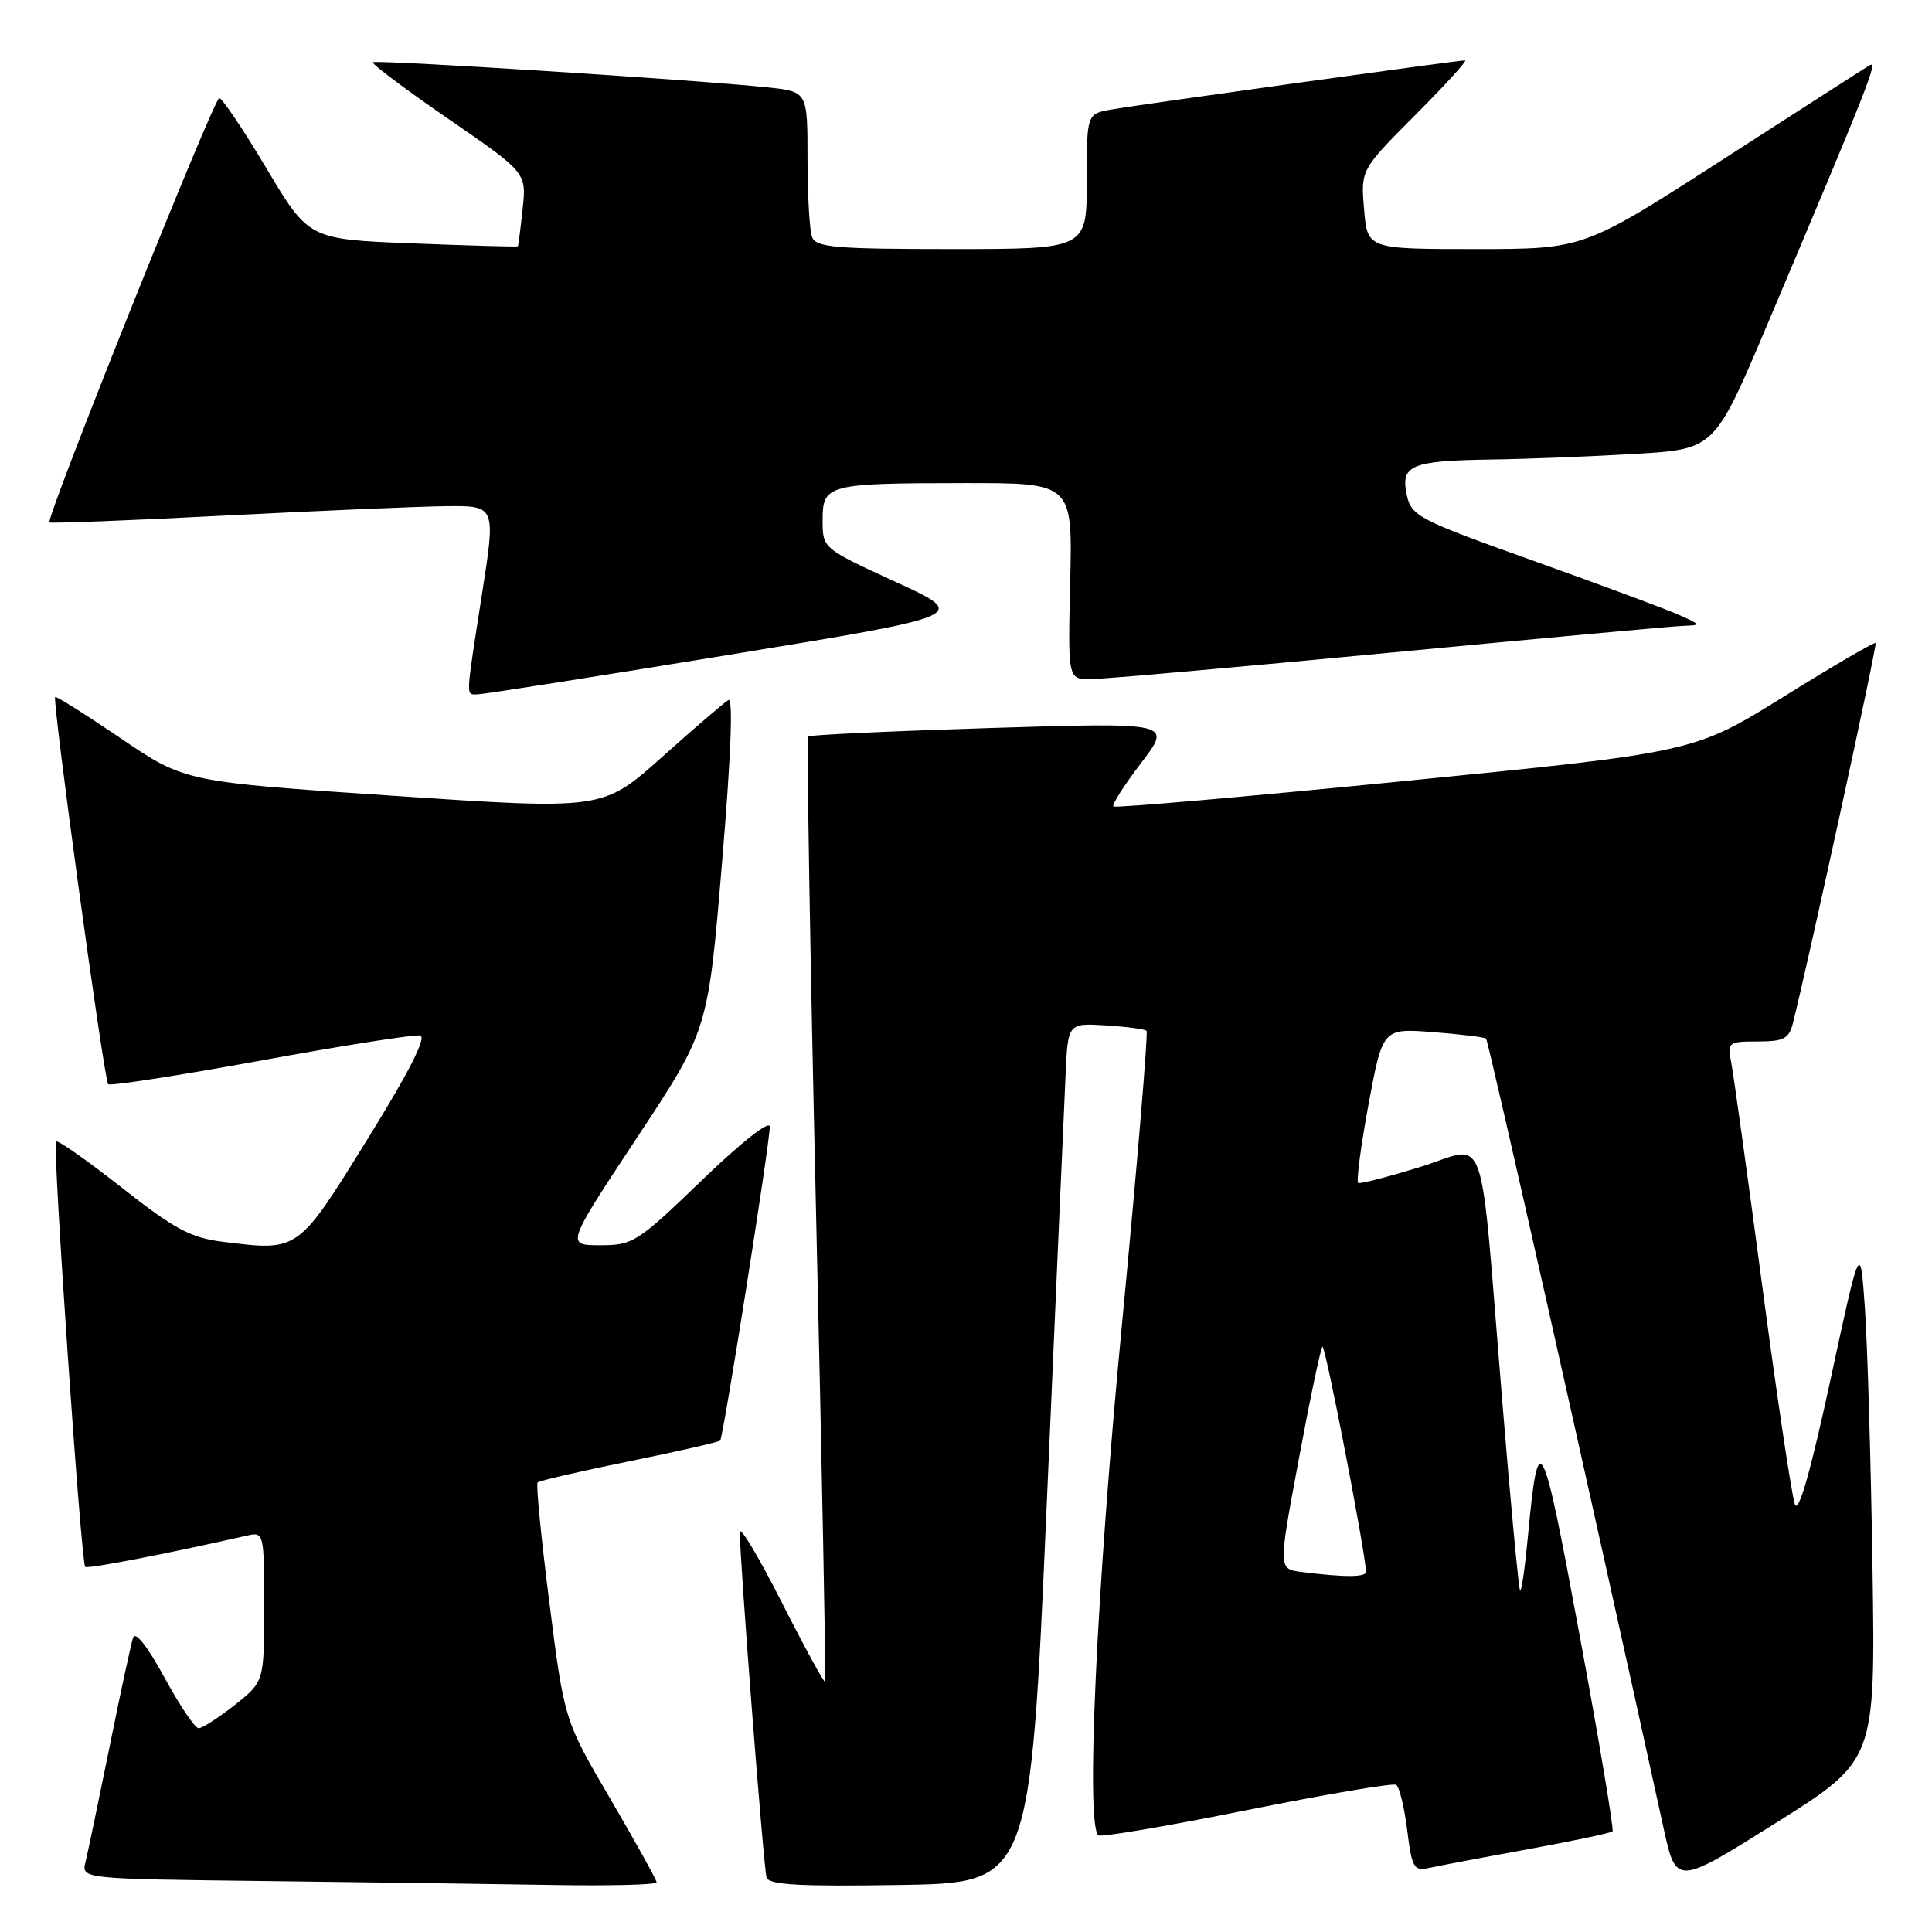 <?xml version="1.0" encoding="UTF-8" standalone="no"?>
<!DOCTYPE svg PUBLIC "-//W3C//DTD SVG 1.1//EN" "http://www.w3.org/Graphics/SVG/1.1/DTD/svg11.dtd" >
<svg xmlns="http://www.w3.org/2000/svg" xmlns:xlink="http://www.w3.org/1999/xlink" version="1.1" viewBox="0 0 256 256">
 <g >
 <path fill="currentColor"
d=" M 87.00 249.42 C 87.00 249.10 84.25 244.14 80.89 238.39 C 74.77 227.93 74.77 227.93 72.80 212.39 C 71.71 203.84 71.01 196.66 71.24 196.43 C 71.47 196.20 76.93 194.94 83.37 193.63 C 89.81 192.32 95.24 191.08 95.43 190.88 C 95.85 190.41 102.00 151.51 102.00 149.30 C 102.00 148.38 98.24 151.34 93.03 156.36 C 84.46 164.63 83.87 165.00 79.53 165.00 C 74.99 165.00 74.99 165.00 84.40 150.75 C 93.82 136.50 93.82 136.50 95.67 114.34 C 96.86 100.24 97.16 92.38 96.52 92.76 C 95.96 93.08 91.99 96.49 87.70 100.33 C 79.89 107.31 79.89 107.31 52.20 105.45 C 24.50 103.60 24.50 103.60 16.03 97.85 C 11.37 94.69 7.45 92.22 7.31 92.36 C 6.90 92.77 13.79 143.12 14.33 143.66 C 14.59 143.92 23.70 142.51 34.56 140.53 C 45.42 138.54 54.92 137.05 55.67 137.21 C 56.57 137.40 54.23 142.02 48.66 151.00 C 39.41 165.93 39.60 165.80 29.50 164.54 C 25.25 164.01 23.13 162.87 16.14 157.37 C 11.57 153.78 7.65 151.02 7.42 151.25 C 6.94 151.73 10.74 207.07 11.29 207.62 C 11.59 207.92 21.99 205.91 32.75 203.47 C 34.97 202.97 35.00 203.11 35.00 212.90 C 35.00 222.83 35.00 222.83 31.11 225.92 C 28.96 227.61 26.81 229.00 26.32 229.00 C 25.84 229.00 23.79 225.97 21.78 222.26 C 19.52 218.12 17.93 216.10 17.63 217.01 C 17.36 217.83 15.95 224.35 14.51 231.50 C 13.06 238.65 11.63 245.50 11.33 246.73 C 10.79 248.96 10.79 248.96 35.15 249.25 C 48.54 249.41 65.69 249.64 73.25 249.77 C 80.81 249.90 87.00 249.74 87.00 249.42 Z  M 138.69 199.50 C 139.89 172.00 141.01 146.36 141.19 142.53 C 141.50 135.56 141.50 135.56 146.50 135.87 C 149.25 136.04 151.69 136.36 151.92 136.59 C 152.15 136.82 150.68 154.45 148.64 175.76 C 145.29 210.81 143.87 241.54 145.52 243.19 C 145.81 243.48 154.64 241.98 165.14 239.87 C 175.64 237.76 184.58 236.24 185.00 236.50 C 185.42 236.76 186.08 239.45 186.46 242.49 C 187.08 247.49 187.35 247.96 189.32 247.52 C 190.52 247.26 196.40 246.14 202.39 245.05 C 208.38 243.95 213.46 242.88 213.67 242.67 C 213.87 242.46 211.91 230.72 209.29 216.59 C 204.31 189.65 203.85 188.77 202.46 203.55 C 202.07 207.70 201.61 210.94 201.42 210.75 C 201.24 210.57 200.16 199.19 199.04 185.46 C 195.97 148.09 197.28 151.82 188.21 154.62 C 183.97 155.93 180.27 156.89 179.98 156.75 C 179.69 156.61 180.30 151.94 181.33 146.37 C 183.21 136.25 183.21 136.25 189.86 136.76 C 193.51 137.04 196.68 137.43 196.91 137.62 C 197.23 137.91 210.72 197.89 220.42 242.18 C 222.10 249.85 222.10 249.85 235.30 241.56 C 248.50 233.27 248.50 233.27 248.12 207.88 C 247.91 193.92 247.46 178.45 247.12 173.50 C 246.50 164.50 246.50 164.50 242.54 182.86 C 239.94 194.90 238.32 200.58 237.84 199.36 C 237.44 198.34 235.49 185.35 233.52 170.50 C 231.55 155.65 229.69 142.26 229.39 140.75 C 228.86 138.11 229.01 138.00 232.90 138.00 C 236.36 138.00 237.05 137.64 237.57 135.58 C 239.69 127.13 248.76 85.45 248.53 85.21 C 248.37 85.04 242.90 88.24 236.37 92.30 C 224.50 99.68 224.50 99.68 186.22 103.48 C 165.17 105.57 147.76 107.09 147.53 106.86 C 147.30 106.64 148.96 104.04 151.21 101.09 C 155.30 95.73 155.30 95.73 131.40 96.46 C 118.25 96.87 107.32 97.37 107.09 97.59 C 106.87 97.80 107.33 126.00 108.12 160.24 C 108.91 194.48 109.46 222.66 109.34 222.86 C 109.22 223.05 106.64 218.33 103.61 212.36 C 100.58 206.38 98.07 202.18 98.04 203.00 C 97.93 205.54 101.17 247.42 101.57 248.77 C 101.87 249.76 105.92 249.98 119.23 249.77 C 136.50 249.50 136.50 249.50 138.69 199.50 Z  M 96.46 86.79 C 128.41 81.57 128.41 81.57 118.71 77.12 C 109.00 72.66 109.00 72.66 109.00 68.95 C 109.00 64.18 109.58 64.03 127.81 64.01 C 142.11 64.00 142.11 64.00 141.81 77.00 C 141.50 90.00 141.50 90.00 144.50 89.99 C 146.15 89.99 163.93 88.41 184.00 86.50 C 204.07 84.59 221.62 82.98 223.00 82.93 C 225.45 82.84 225.44 82.81 222.50 81.49 C 220.85 80.74 212.20 77.53 203.28 74.34 C 188.03 68.90 187.02 68.38 186.42 65.65 C 185.54 61.64 186.91 61.05 197.50 60.89 C 202.45 60.82 211.16 60.47 216.85 60.13 C 227.20 59.50 227.20 59.50 234.18 43.00 C 247.73 10.95 248.92 7.93 247.72 8.66 C 247.05 9.06 238.26 14.70 228.18 21.20 C 209.86 33.00 209.86 33.00 195.53 33.00 C 181.19 33.00 181.19 33.00 180.75 27.75 C 180.30 22.50 180.30 22.50 187.52 15.25 C 191.50 11.26 194.47 8.00 194.12 8.00 C 193.13 8.00 150.84 13.88 147.25 14.51 C 144.00 15.09 144.00 15.09 144.00 24.05 C 144.00 33.00 144.00 33.00 126.11 33.00 C 110.71 33.00 108.13 32.78 107.61 31.42 C 107.27 30.55 107.00 25.86 107.00 20.99 C 107.00 12.14 107.00 12.14 101.75 11.58 C 92.40 10.59 49.79 7.88 49.41 8.25 C 49.21 8.45 53.71 11.83 59.41 15.75 C 69.77 22.88 69.77 22.88 69.25 27.69 C 68.97 30.34 68.68 32.56 68.62 32.64 C 68.55 32.72 62.29 32.55 54.71 32.25 C 40.92 31.71 40.92 31.71 35.34 22.36 C 32.27 17.21 29.44 13.00 29.05 13.00 C 28.34 13.00 6.04 68.71 6.55 69.22 C 6.71 69.37 17.11 68.97 29.67 68.32 C 42.22 67.68 55.47 67.11 59.10 67.07 C 65.70 67.00 65.70 67.00 63.86 78.75 C 61.67 92.83 61.71 92.00 63.25 92.01 C 63.94 92.01 78.88 89.67 96.46 86.79 Z  M 172.44 208.29 C 169.38 207.90 169.38 207.90 172.09 193.39 C 173.57 185.41 174.99 178.68 175.23 178.44 C 175.59 178.08 181.00 206.05 181.00 208.28 C 181.00 209.01 178.08 209.01 172.44 208.29 Z "/>
</g>
</svg>